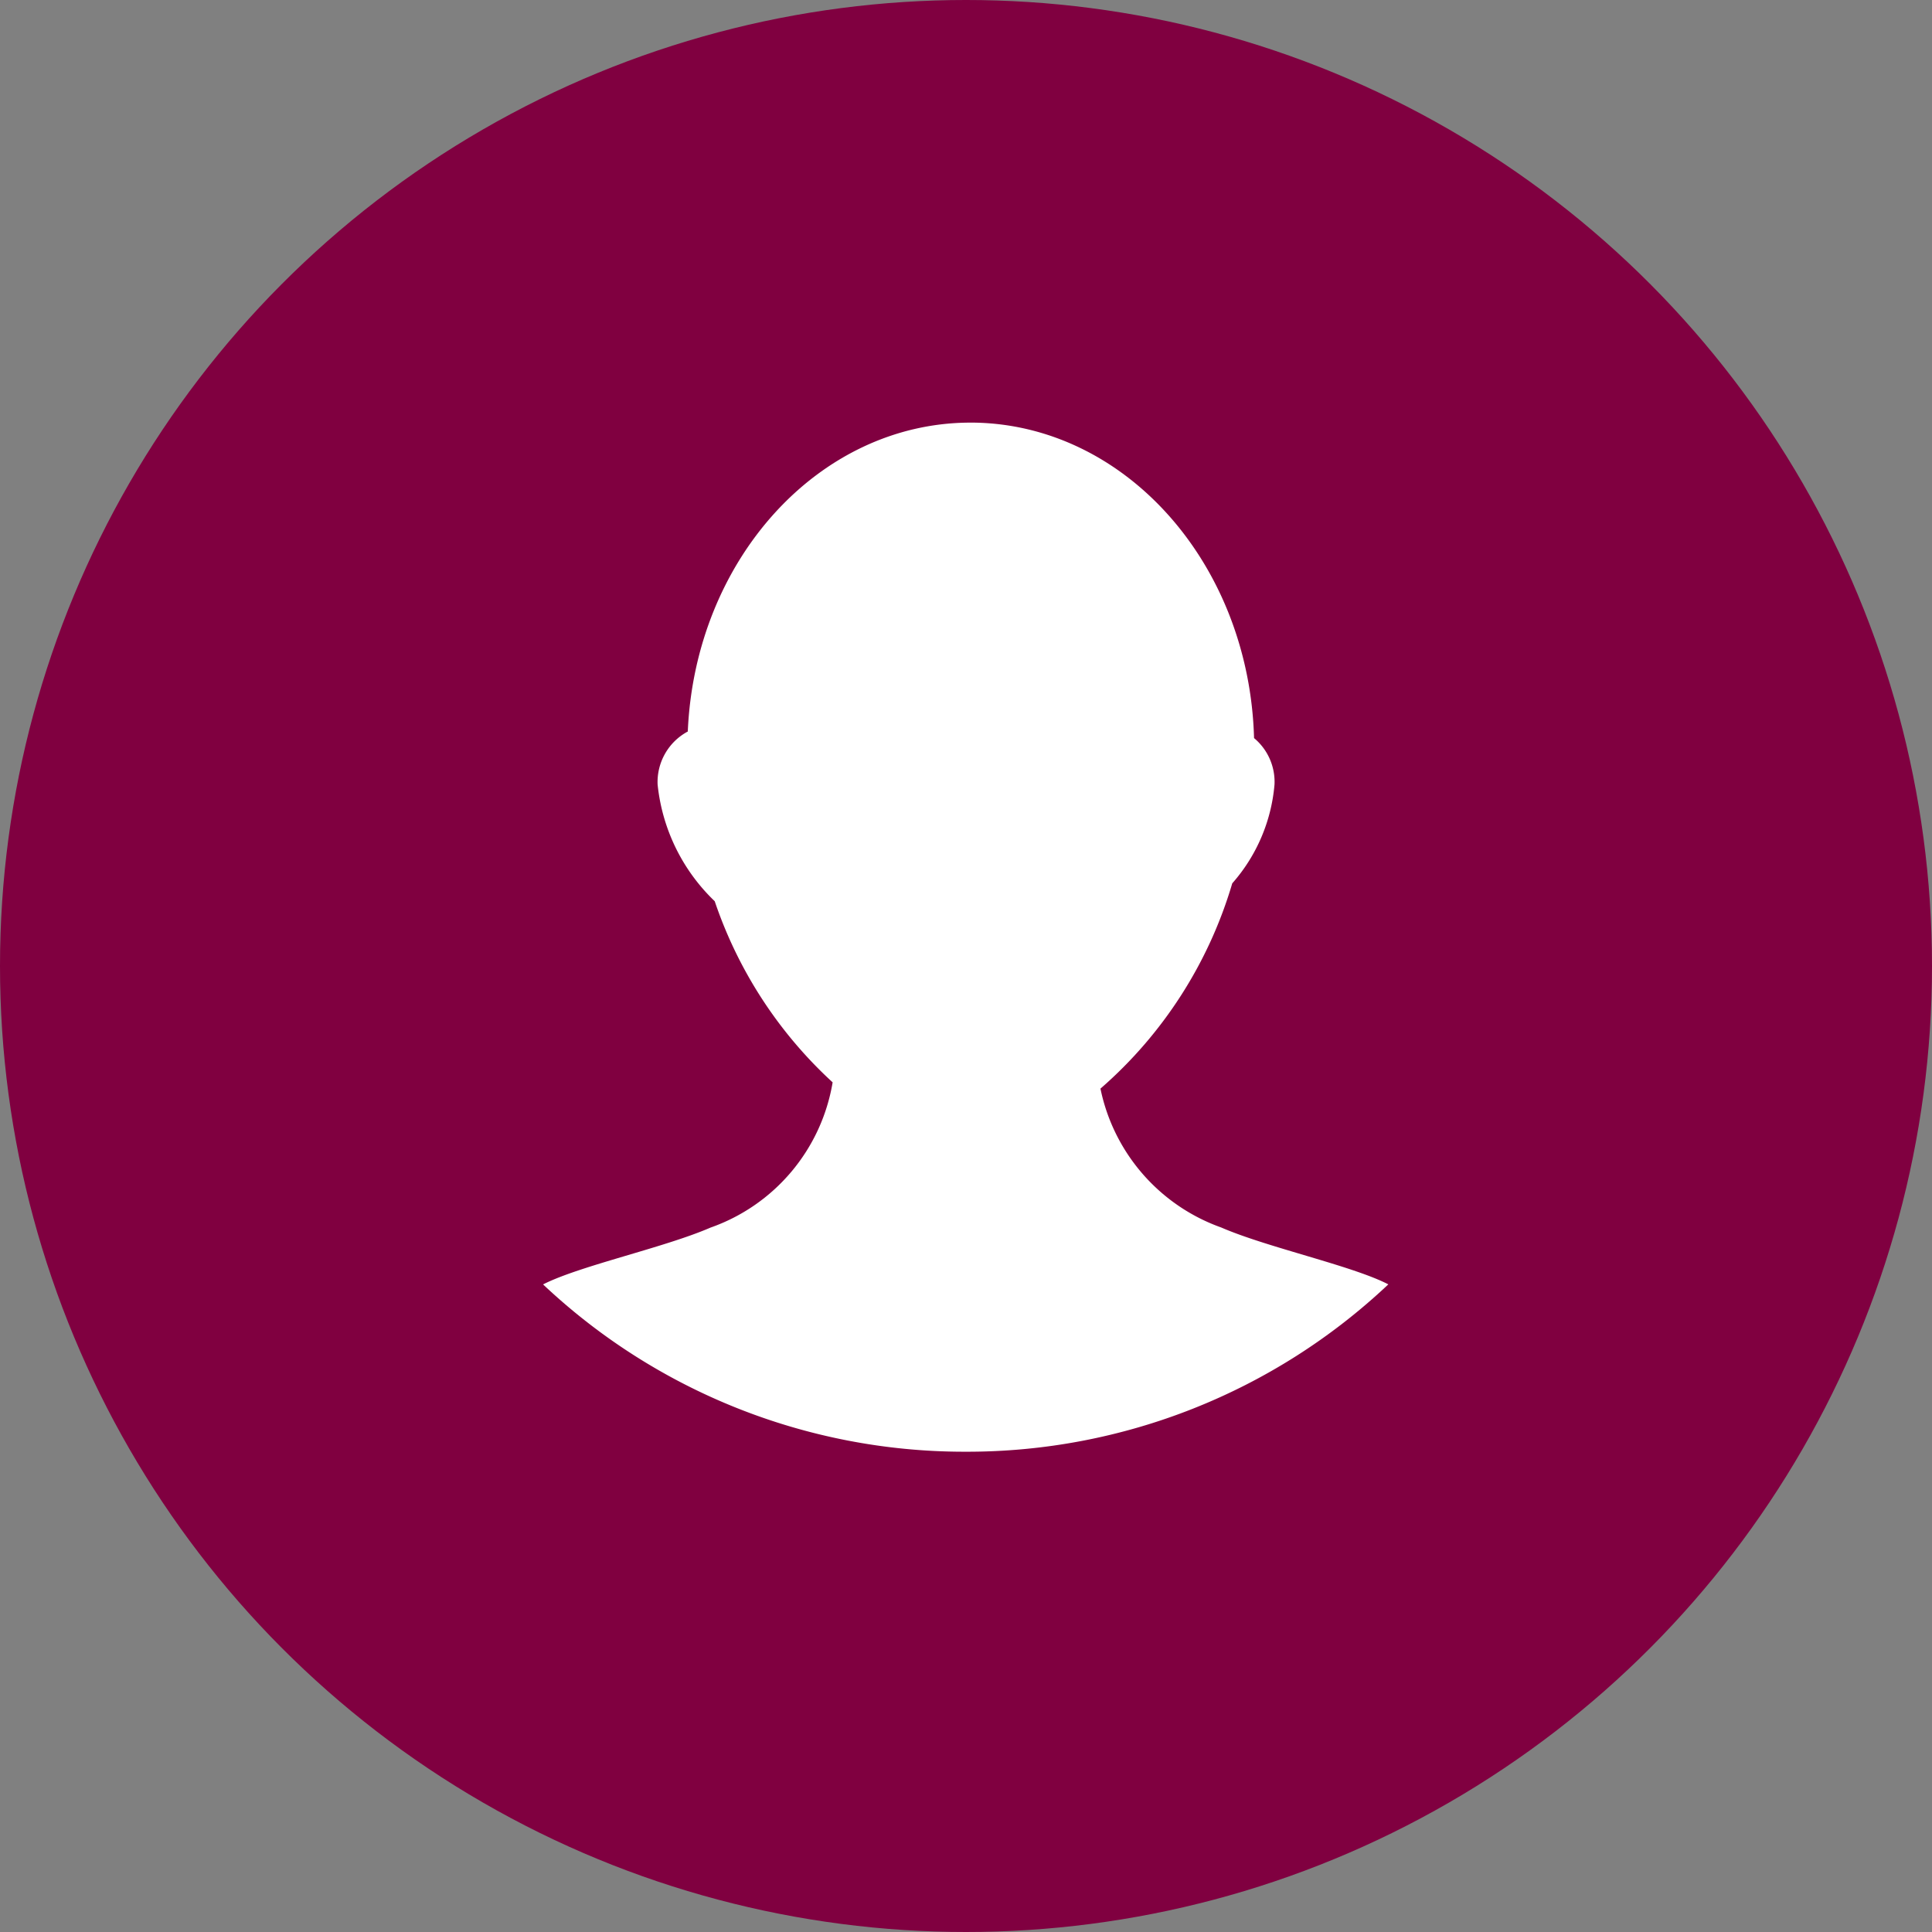 <svg xmlns="http://www.w3.org/2000/svg" width="32" height="32" viewBox="0 0 32 32"><rect x="0" y="0" width="32" height="32" fill="#808080" stroke="none"/><defs><style>.a{fill:#800040;}.b{fill:#fff;}</style></defs><circle class="a" cx="16" cy="16" r="16"/><g transform="translate(4.638 2.124)"><g transform="translate(4.362 4.876)"><path class="b" d="M23.514,21.331a3.106,3.106,0,0,1-2-2.3,7.205,7.205,0,0,0,2.183-3.4,2.836,2.836,0,0,0,.7-1.64.943.943,0,0,0-.339-.766C23.979,10.35,21.941,8.039,19.421,8c-.02,0-.039,0-.059,0H19.34c-2.5.014-4.539,2.276-4.661,5.116a.95.95,0,0,0-.5.877,3.117,3.117,0,0,0,.946,1.934,7.194,7.194,0,0,0,1.953,3,3.09,3.09,0,0,1-2.023,2.406c-.767.333-2.168.632-2.773.941a10.171,10.171,0,0,0,6.956,2.771h.044a10.16,10.16,0,0,0,7-2.772C25.682,21.963,24.281,21.664,23.514,21.331Z" transform="translate(-12.287 -8)"/></g></g></svg>